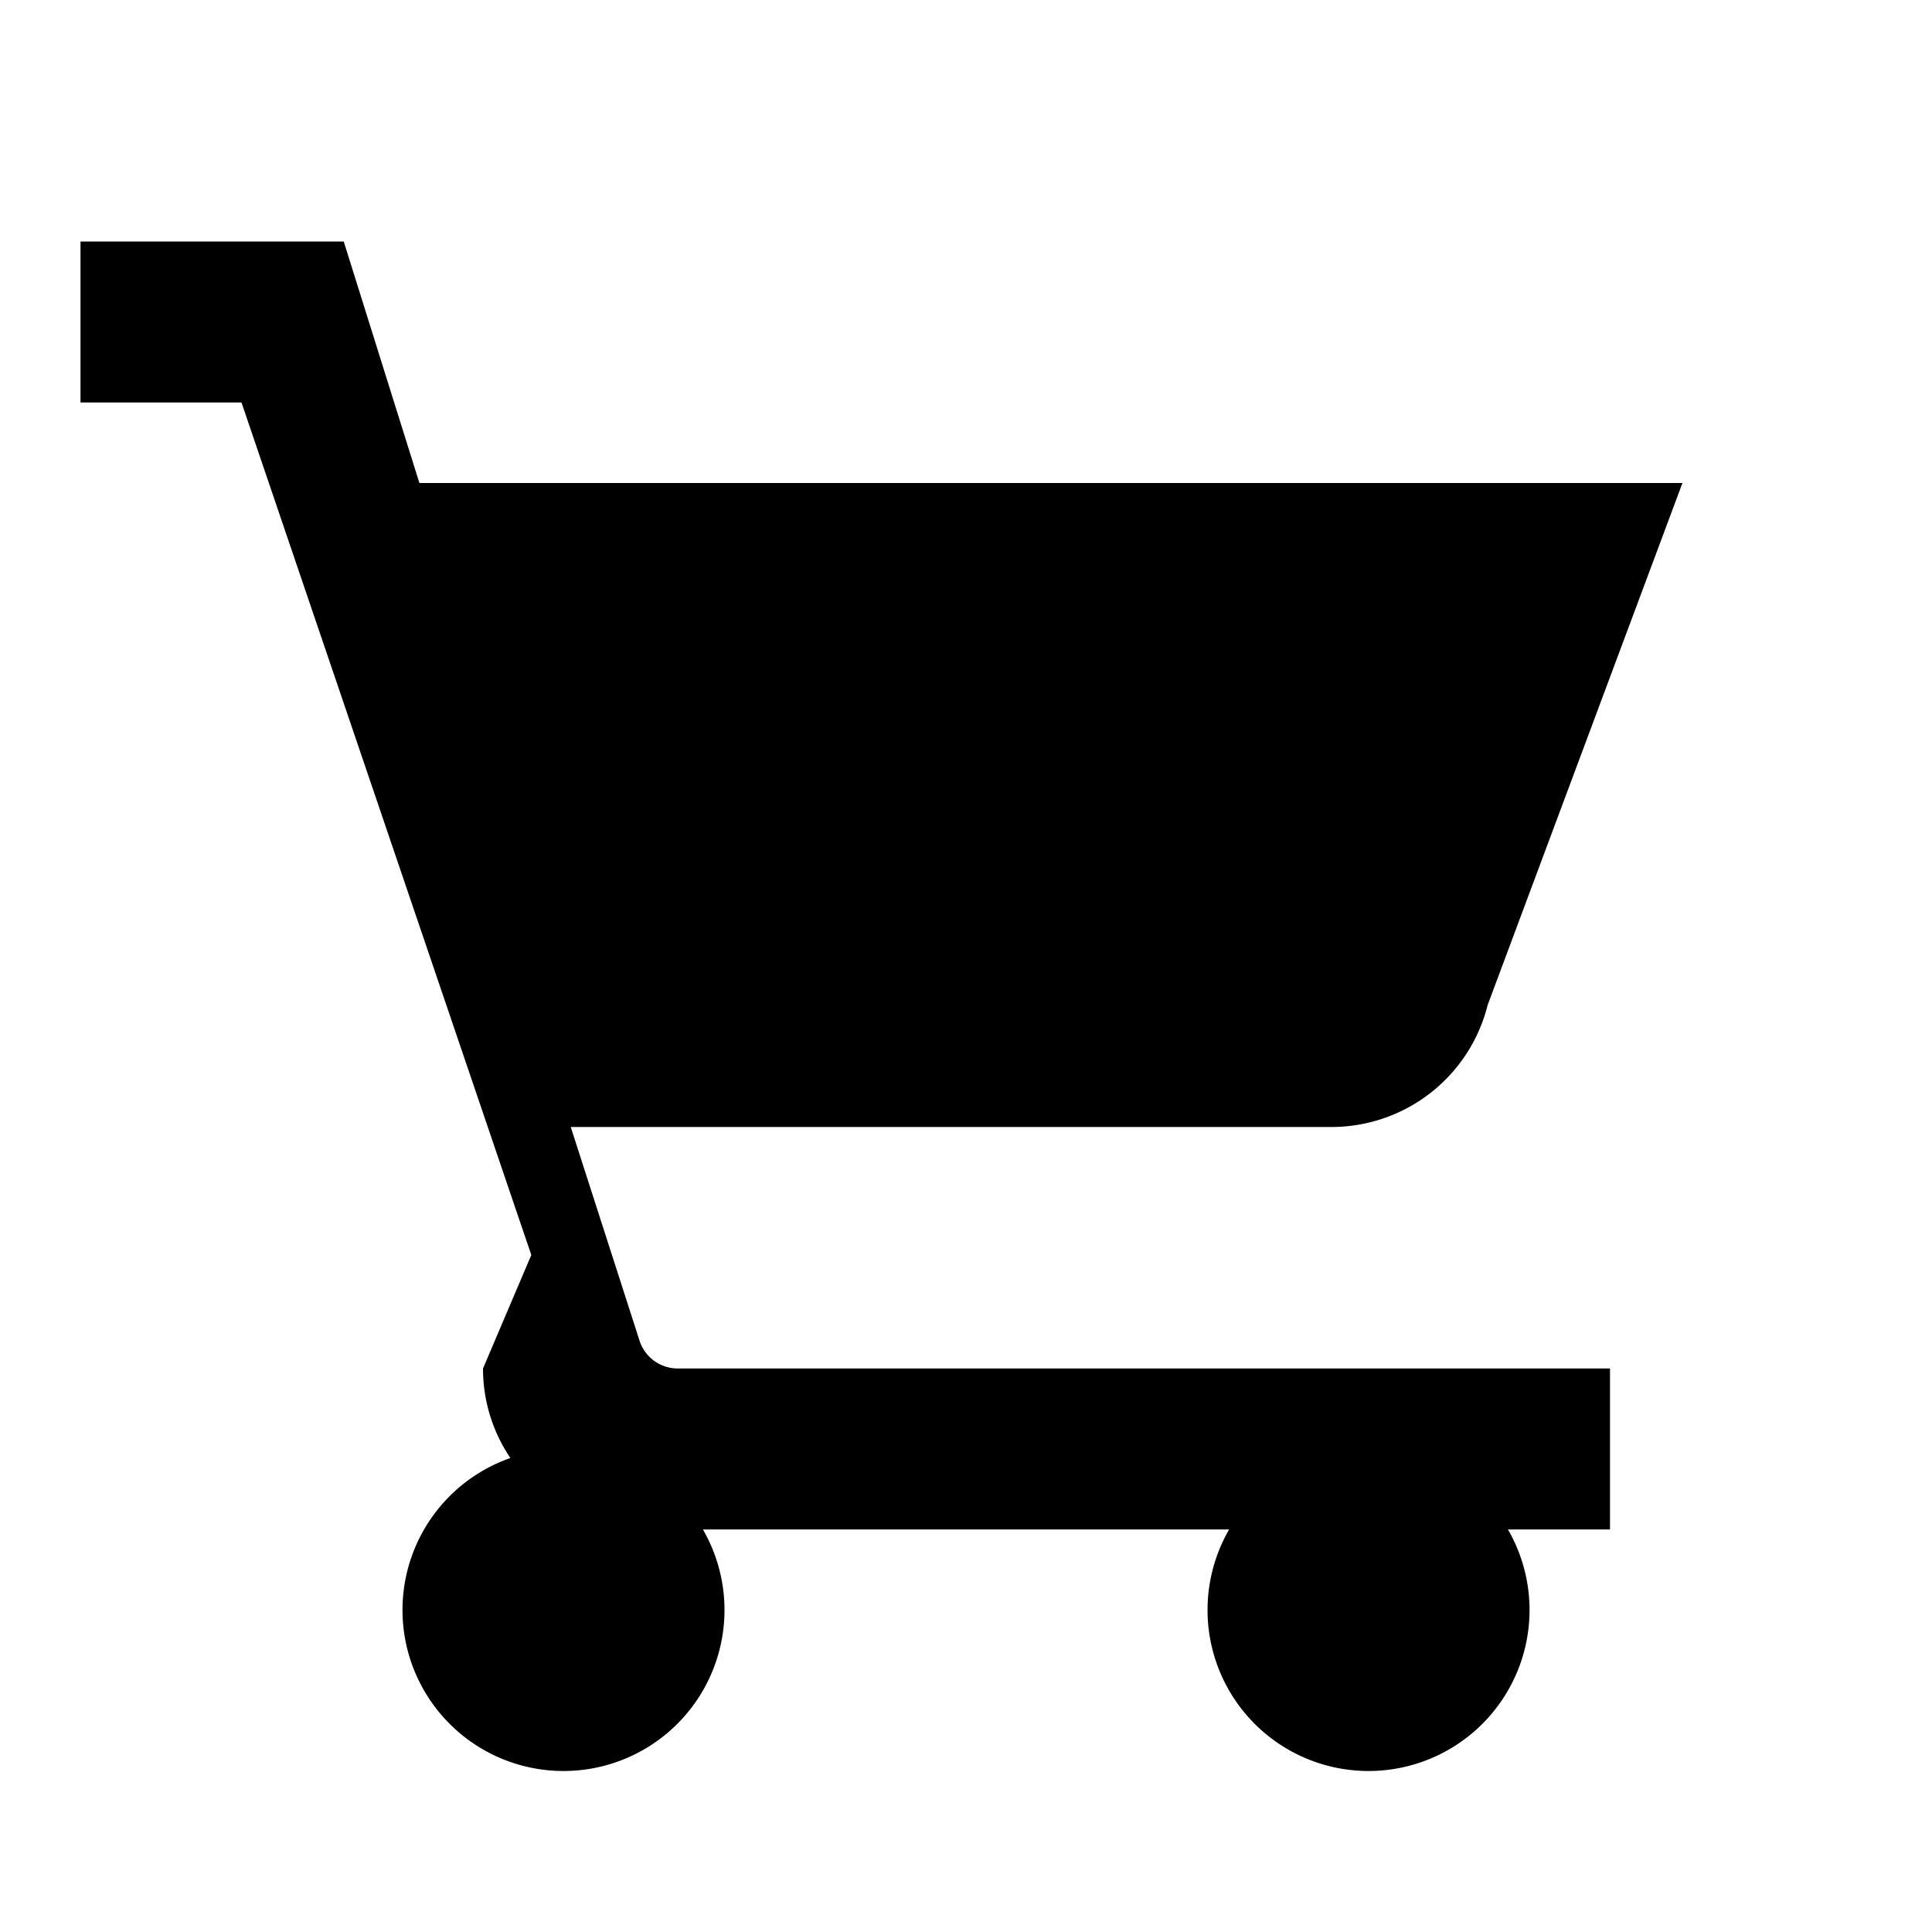 <svg xmlns="http://www.w3.org/2000/svg" viewBox="0 0 24 24">
  <path d="M7 18a2 2 0 1 0 0 4 2 2 0 0 0 0-4zm10 0a2 2 0 1 0 .001 4A2 2 0 0 0 17 18zM7.09 14h9.45a2 2 0 0 0 1.94-1.515L20.9 6H5.21l-.94-3H1v2h2l3.6 10.59L6 17c0 1.1.9 2 2 2h12v-2H8.42a.5.5 0 0 1-.48-.36L7.09 14z"/>
</svg>

